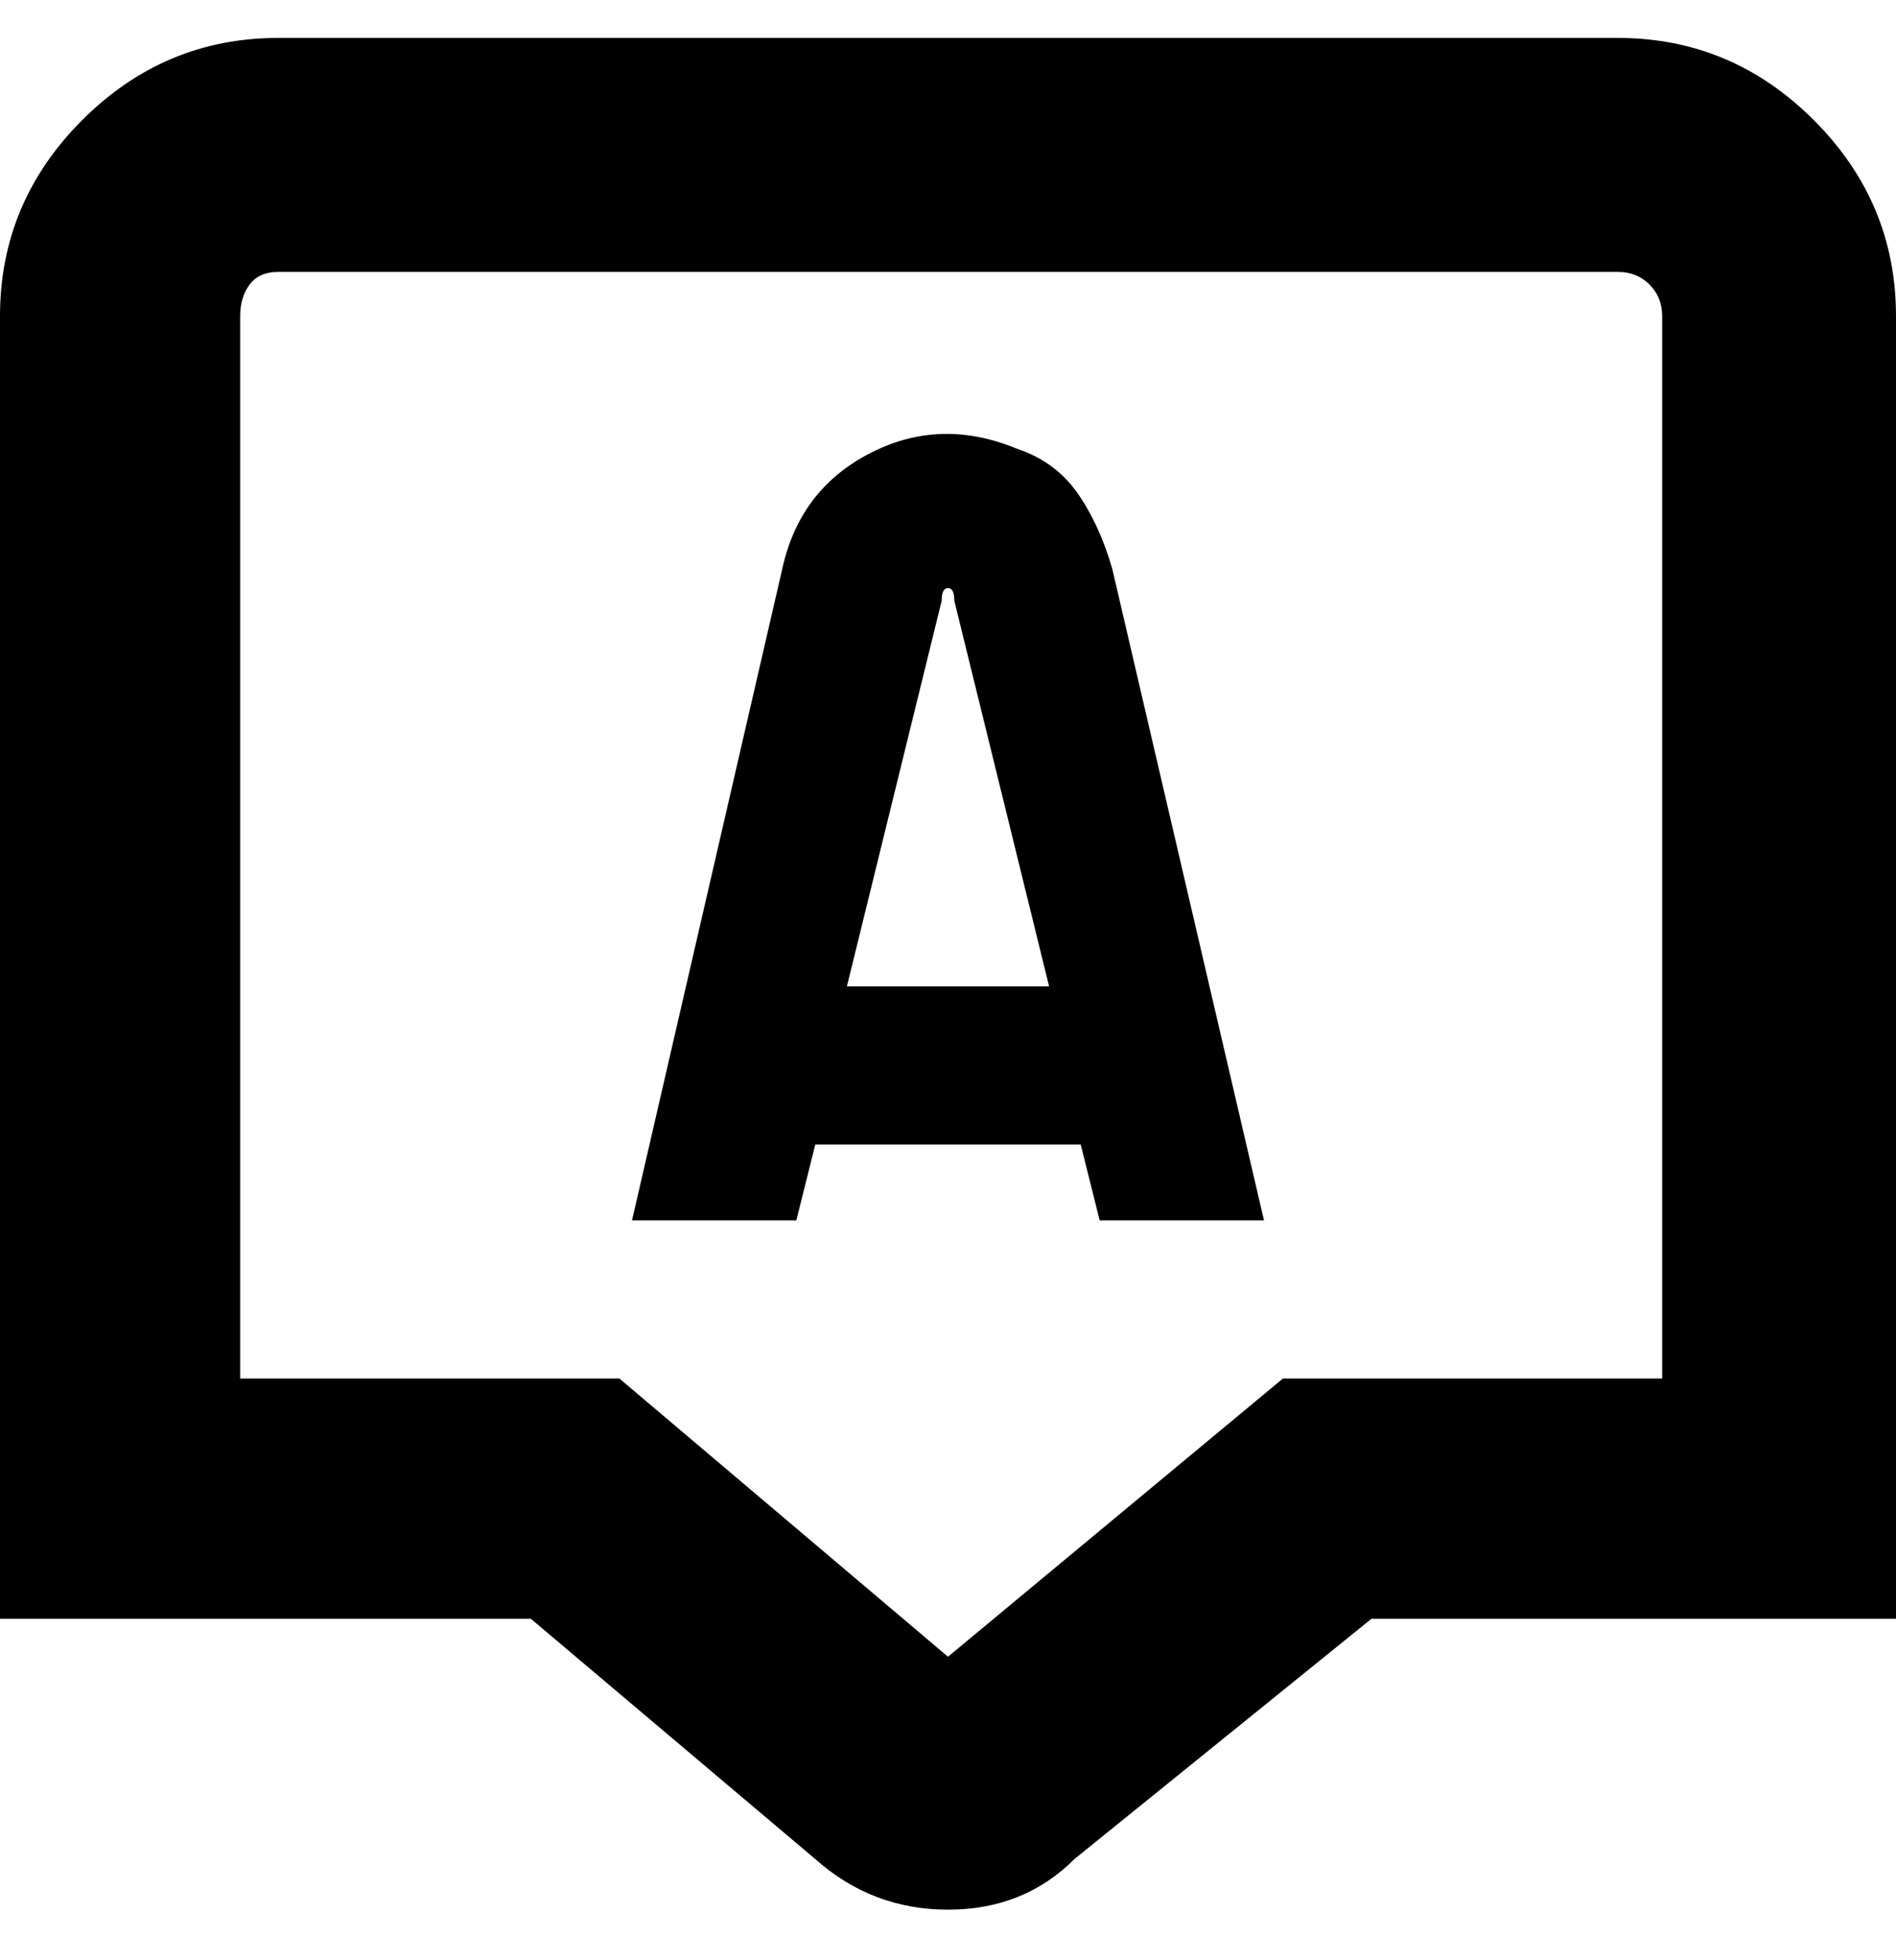 <svg viewBox="0 0 300 310" xmlns="http://www.w3.org/2000/svg"><path d="M256 6H44Q26 6 13 19T0 50v206h84l45 38q9 8 21 8t20-8l47-38h83V50q0-18-13-31T256 6zm7 212h-60l-53 44-52-44H38V50q0-3 1.5-5t4.5-2h212q3 0 5 2t2 5v168zM161 71q-12-5-23 .5T124 89l-24 104h26l3-12h42l3 12h26L176 90q-2-7-5.5-12t-9.5-7zm-27 85l15-61q0-2 1-2t1 2l15 61h-32z"/></svg>